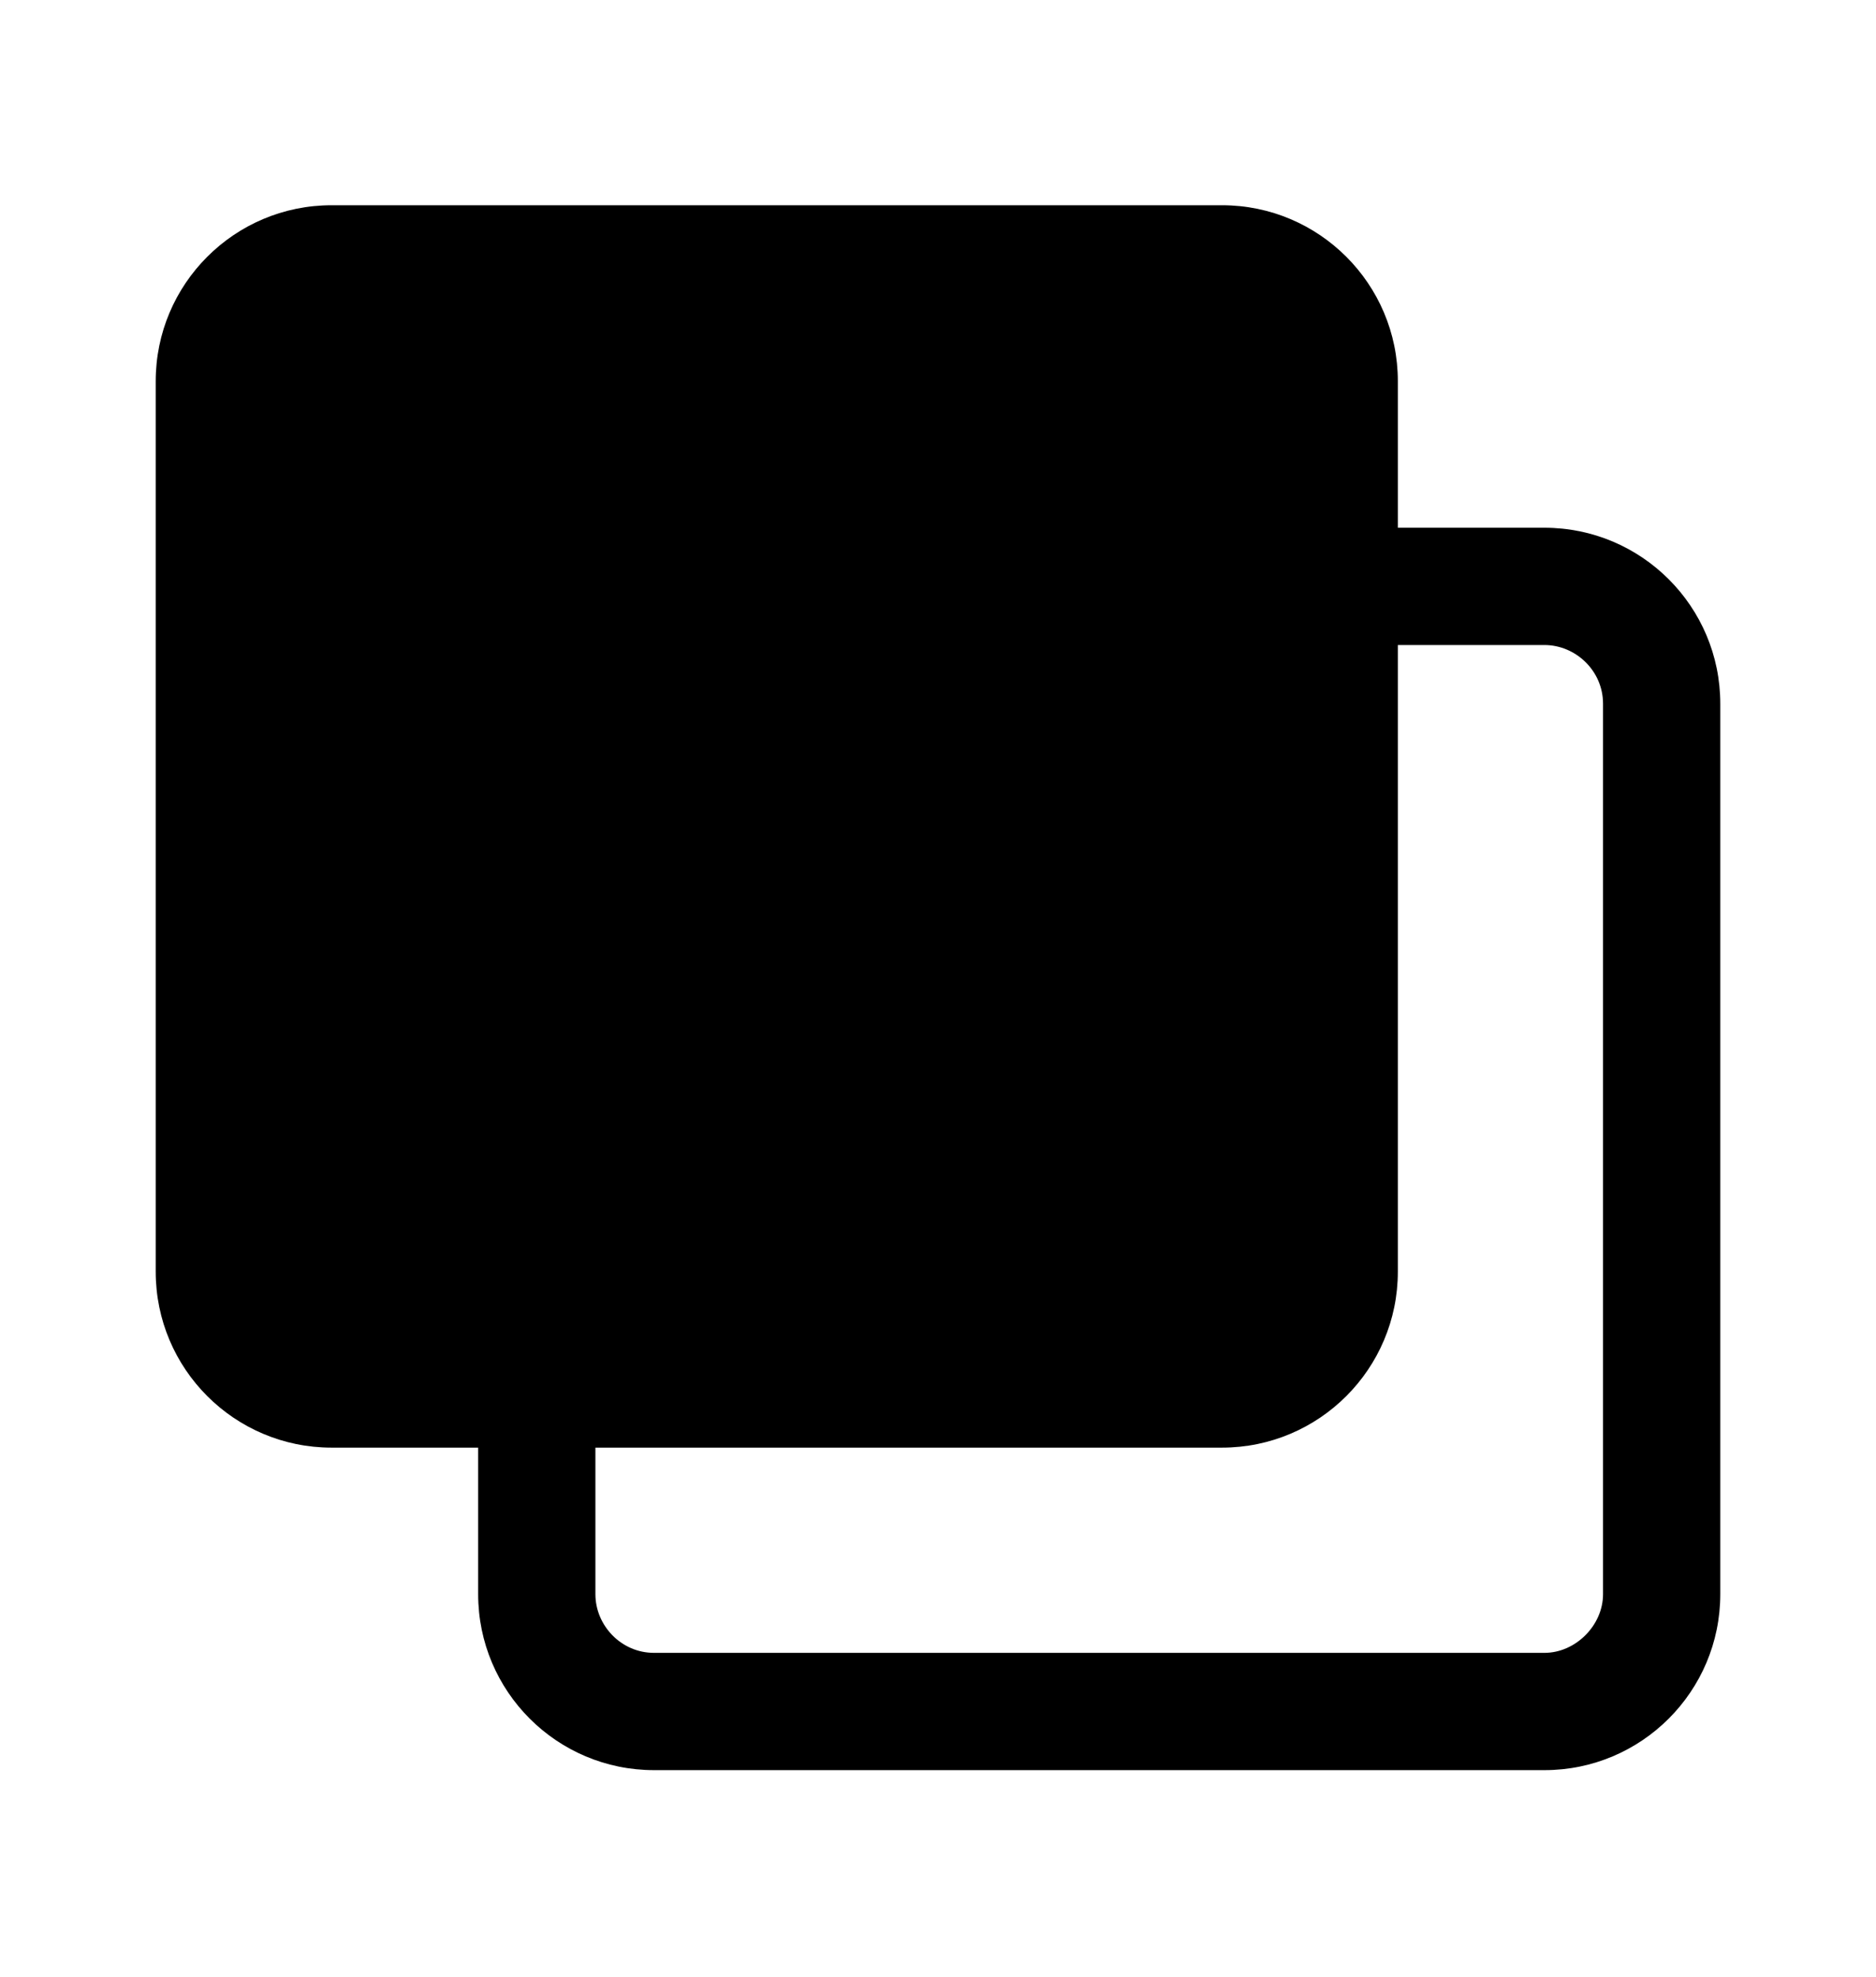 <svg xmlns="http://www.w3.org/2000/svg" viewBox="0 -1024 1024 1079">
	<path transform="translate(0 -37)" d="M763 -699V-779C763 -832 720 -875 667 -875H181C128 -875 85 -832 85 -779V-293C85 -240 128 -197 181 -197H261V-117C261 -64 304 -21 357 -21H843C896 -21 939 -64 939 -117V-603C939 -656 896 -699 843 -699ZM875 -117C875 -100 860 -85 843 -85H357C339 -85 325 -100 325 -117V-197H667C720 -197 763 -240 763 -293V-635H843C860 -635 875 -621 875 -603Z"/>
</svg>